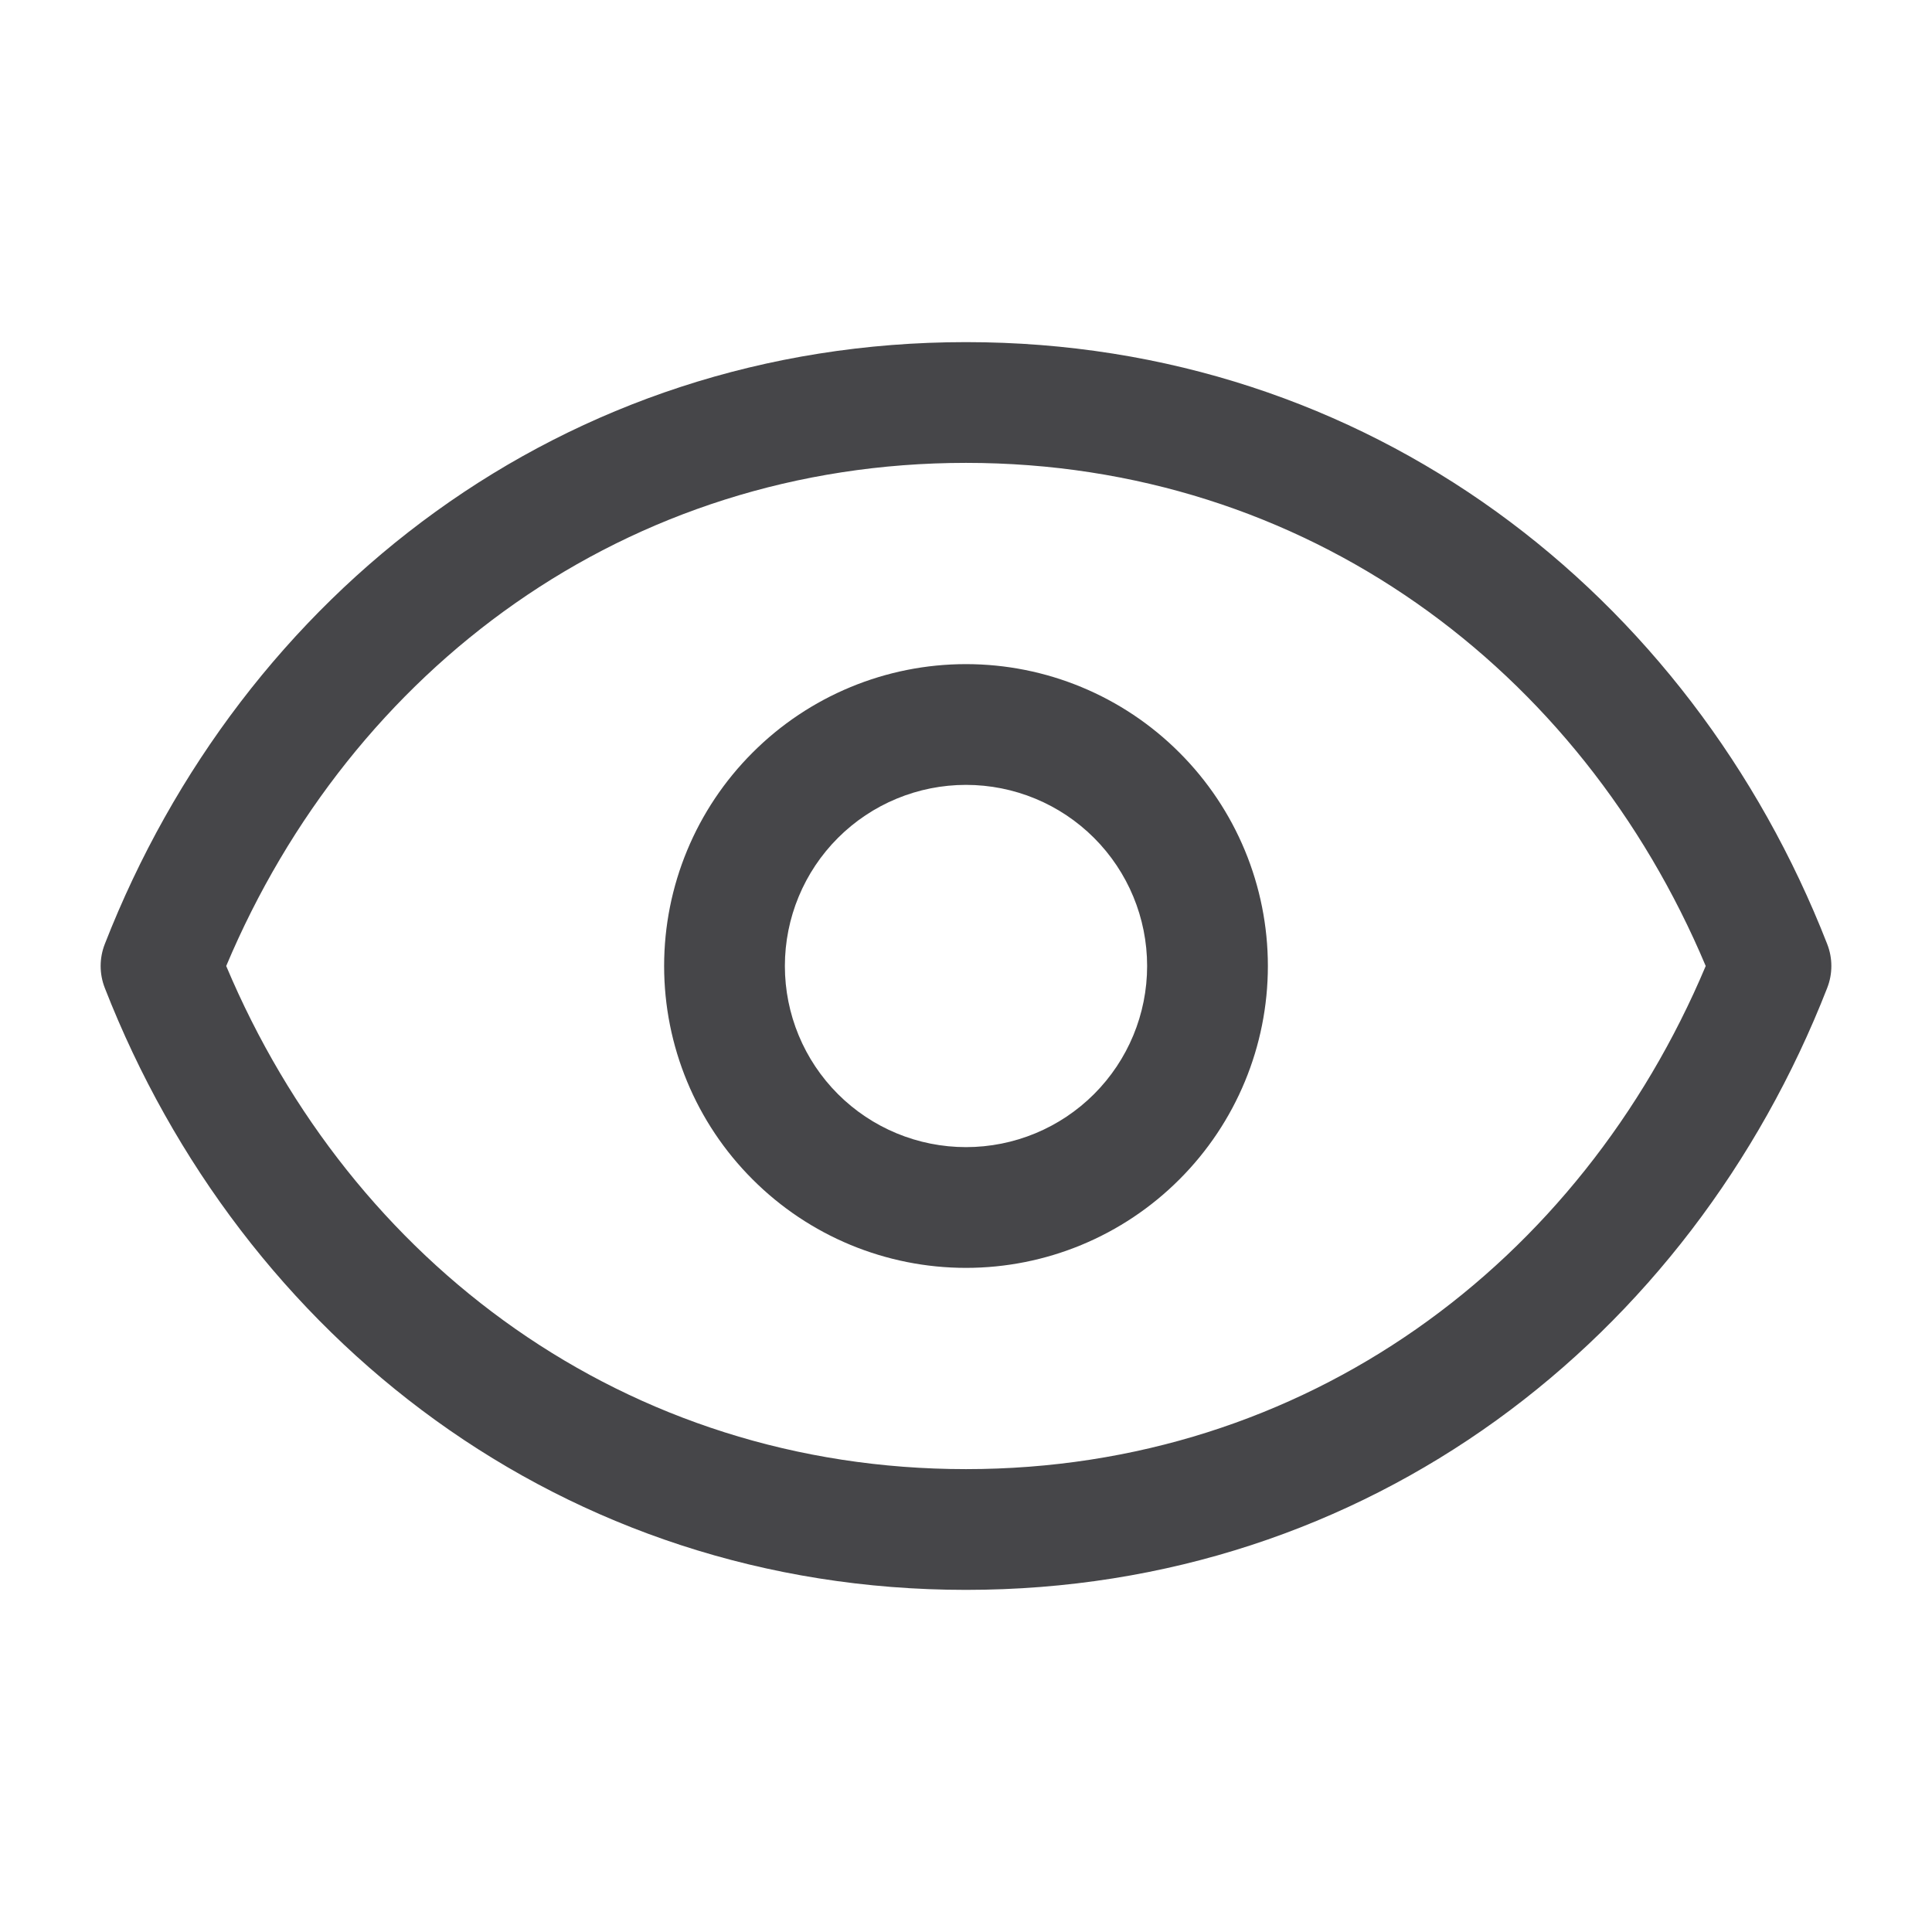 <svg width="24" height="24" viewBox="0 0 24 24" fill="none" xmlns="http://www.w3.org/2000/svg">
<path d="M12 4.25C17.003 4.25 20.997 7.372 22.698 11.727C22.767 11.903 22.767 12.097 22.698 12.273C20.997 16.628 17.003 19.75 12 19.75C6.997 19.75 3.003 16.628 1.302 12.273C1.233 12.097 1.233 11.903 1.302 11.727C3.003 7.372 6.997 4.25 12 4.25ZM12 5.75C7.778 5.75 4.364 8.308 2.81 12C4.364 15.692 7.778 18.25 12 18.25C16.221 18.25 19.635 15.692 21.189 12C19.635 8.308 16.221 5.75 12 5.75ZM14.25 12C14.25 11.403 14.013 10.831 13.591 10.409C13.169 9.987 12.597 9.75 12 9.75C11.403 9.75 10.831 9.987 10.409 10.409C9.987 10.831 9.75 11.403 9.75 12C9.75 12.597 9.987 13.169 10.409 13.591C10.831 14.013 11.403 14.25 12 14.25C12.597 14.25 13.169 14.013 13.591 13.591C14.013 13.169 14.25 12.597 14.25 12ZM15.75 12C15.75 12.995 15.355 13.948 14.651 14.651C13.948 15.355 12.995 15.75 12 15.75C11.005 15.75 10.052 15.355 9.349 14.651C8.645 13.948 8.25 12.995 8.25 12C8.25 11.005 8.645 10.052 9.349 9.349C10.052 8.645 11.005 8.25 12 8.25C12.995 8.25 13.948 8.645 14.651 9.349C15.355 10.052 15.75 11.005 15.75 12Z" fill="#464649"/>
</svg>
